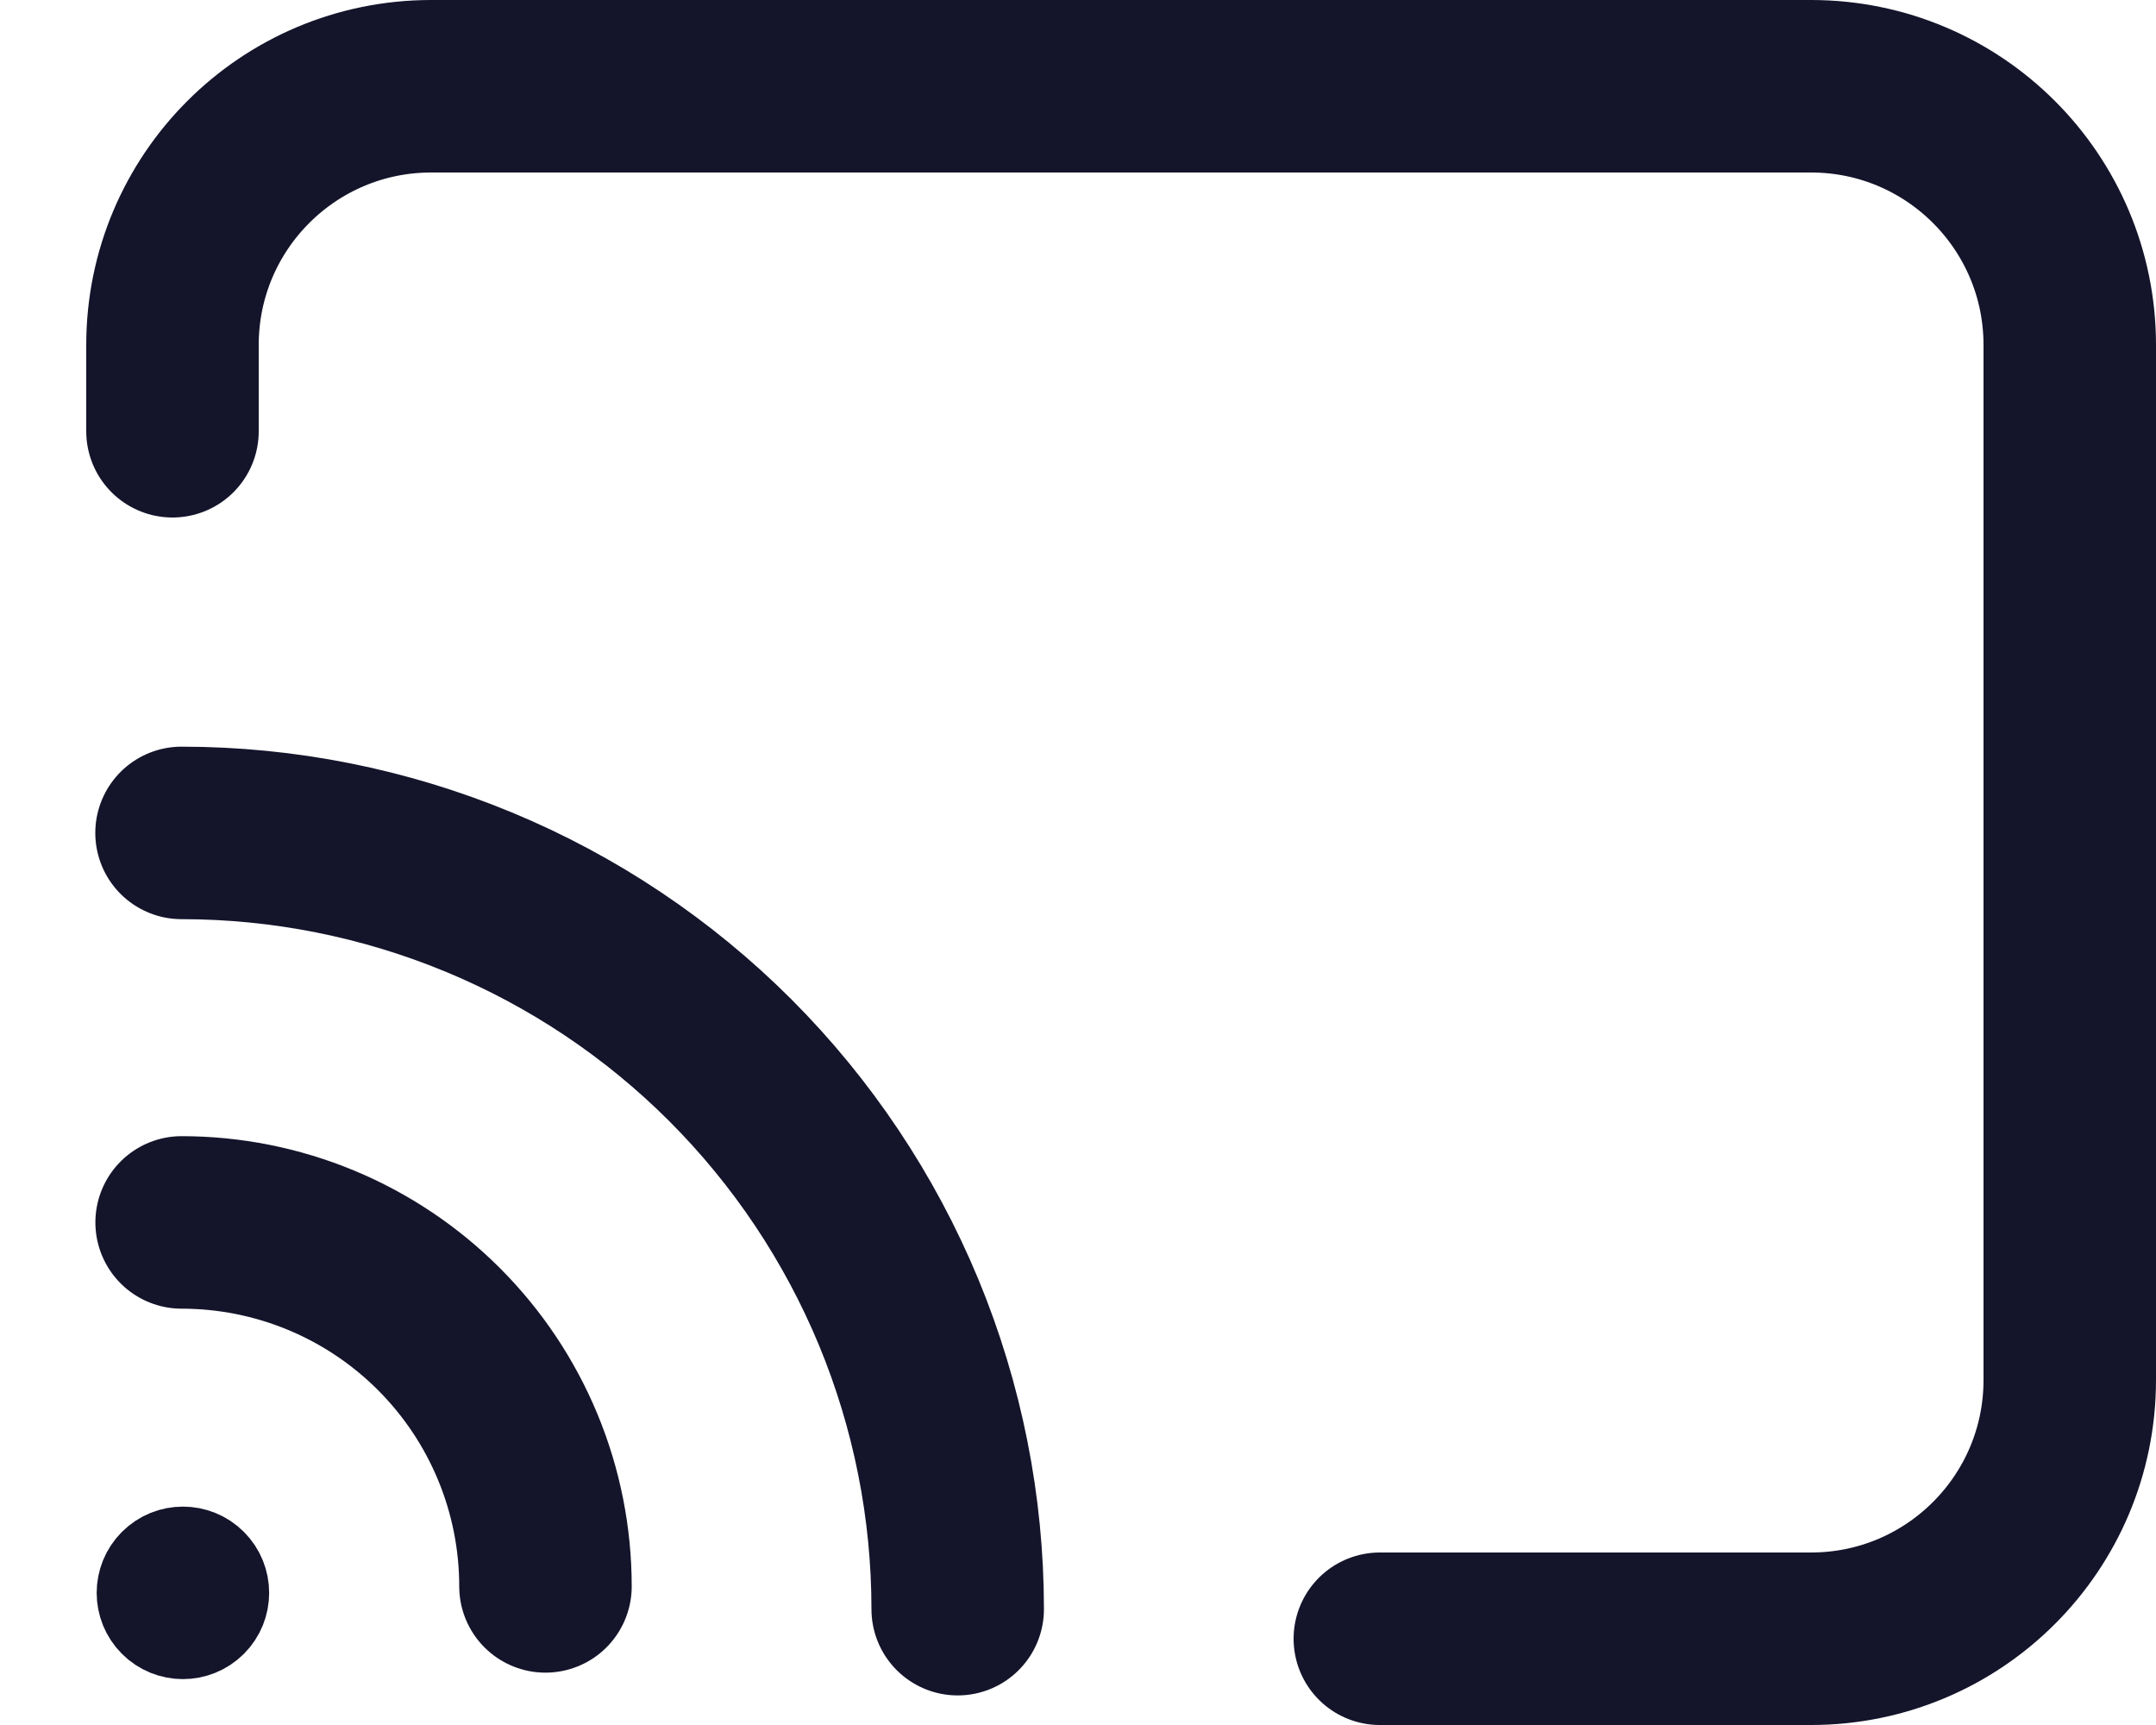 <svg width="25" height="20" viewBox="0 0 25 20" fill="none" xmlns="http://www.w3.org/2000/svg">
<path d="M2 5V4C2 2.343 3.343 1 5 1H21C22.657 1 24 2.343 24 4V16C24 17.657 22.657 19 21 19H16" stroke="#14142B" stroke-width="2" stroke-linecap="round" stroke-linejoin="round"/>
<path d="M2.105 9.657C3.287 9.657 4.457 9.89 5.549 10.342C6.641 10.794 7.633 11.457 8.469 12.293C9.304 13.129 9.967 14.121 10.42 15.213C10.872 16.305 11.105 17.475 11.105 18.657" stroke="#14142B" stroke-width="2" stroke-linecap="round"/>
<path d="M2.106 14.173C2.66 14.173 3.208 14.282 3.72 14.494C4.232 14.706 4.697 15.017 5.089 15.409C5.481 15.801 5.792 16.266 6.004 16.778C6.216 17.29 6.325 17.838 6.325 18.393" stroke="#14142B" stroke-width="2" stroke-linecap="round"/>
<circle cx="2.121" cy="18.468" r="0.5" transform="rotate(45 2.121 18.468)" stroke="#14142B"/>
</svg>
